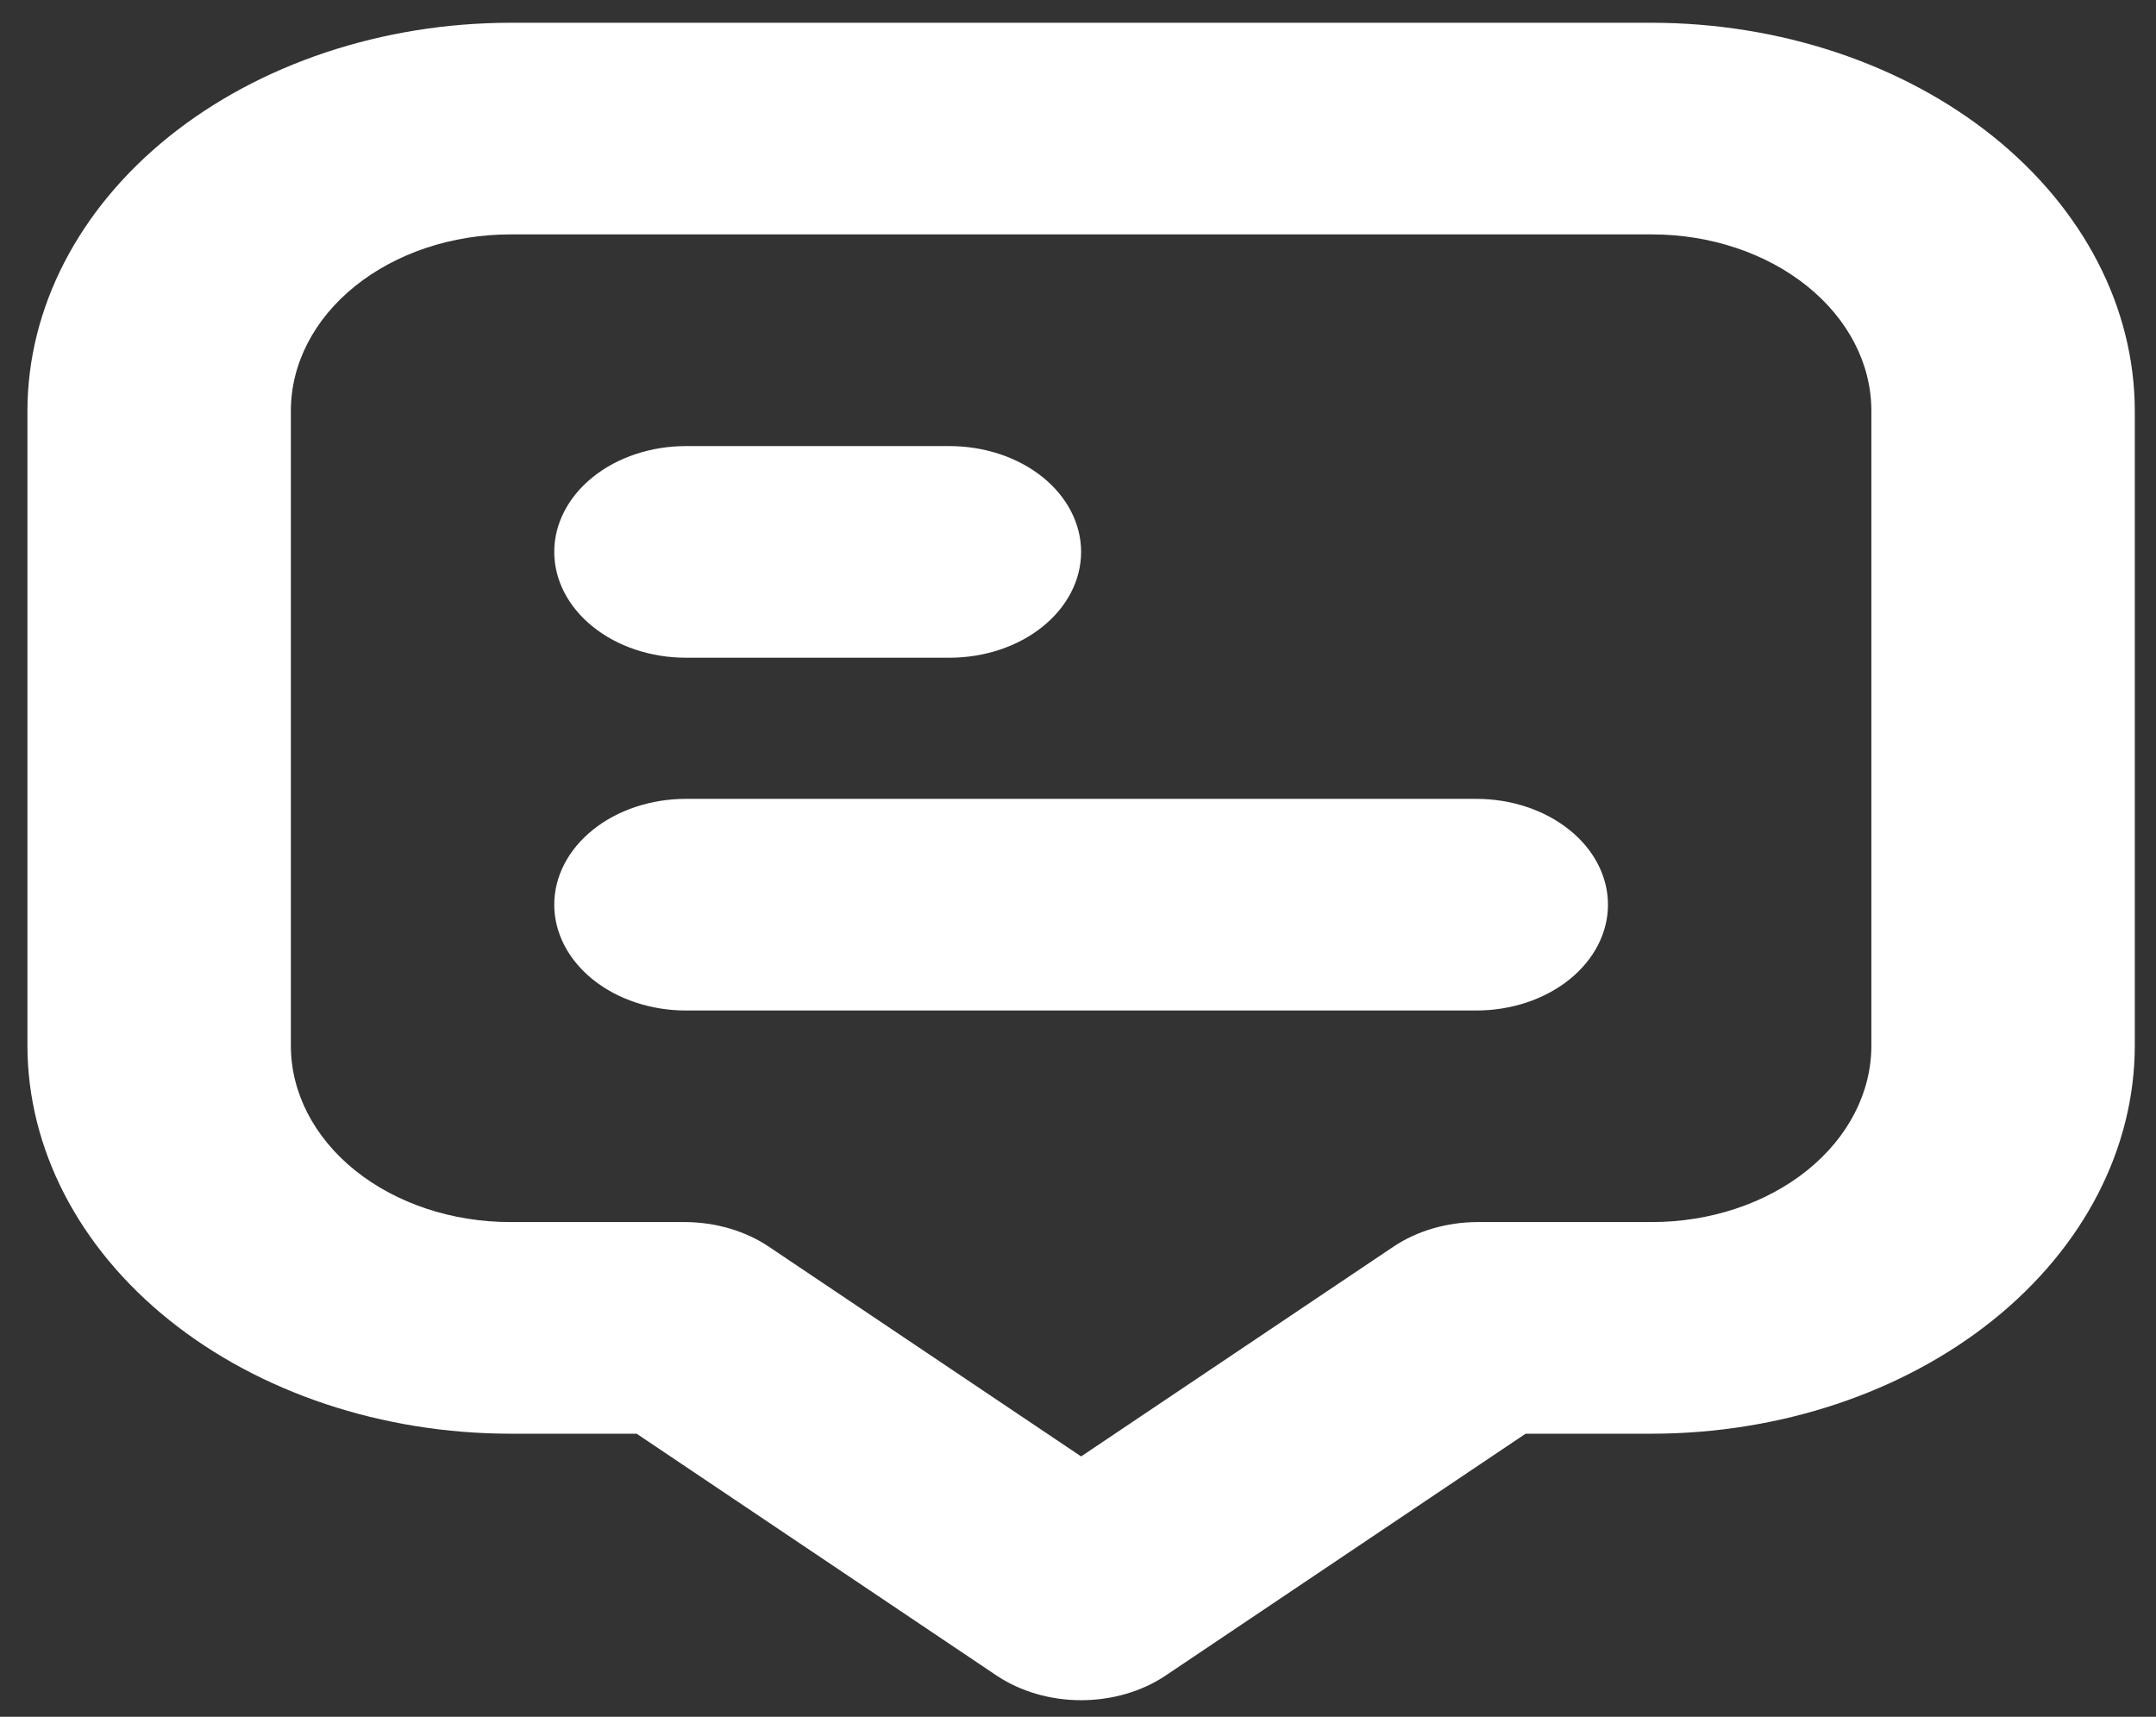 <svg width="54" height="43" viewBox="0 0 54 43" fill="none" xmlns="http://www.w3.org/2000/svg">
<rect x="0" y="0" width="54" height="43" fill="#333333" stroke="none"/>
<g clip-path="url(#clip0_593_1982)">
<path d="M41.373 0.57H12.783C9.576 0.574 6.502 1.599 4.234 3.42C1.967 5.242 0.691 7.712 0.687 10.289L0.687 26.192C0.691 28.768 1.967 31.238 4.234 33.06C6.502 34.882 9.576 35.907 12.783 35.91H15.945L24.962 41.968C25.556 42.366 26.305 42.585 27.078 42.585C27.852 42.585 28.6 42.366 29.194 41.968L38.211 35.91H41.373C44.58 35.907 47.654 34.882 49.922 33.06C52.19 31.238 53.465 28.768 53.469 26.192V10.289C53.465 7.712 52.19 5.242 49.922 3.42C47.654 1.599 44.58 0.574 41.373 0.57V0.57ZM46.871 26.192C46.871 27.363 46.292 28.487 45.261 29.316C44.23 30.144 42.832 30.609 41.373 30.609H37.012C36.239 30.61 35.49 30.829 34.897 31.228L27.078 36.479L19.26 31.228C18.667 30.829 17.918 30.61 17.144 30.609H12.783C11.325 30.609 9.926 30.144 8.895 29.316C7.864 28.487 7.285 27.363 7.285 26.192V10.289C7.285 9.117 7.864 7.994 8.895 7.165C9.926 6.337 11.325 5.871 12.783 5.871H41.373C42.832 5.871 44.23 6.337 45.261 7.165C46.292 7.994 46.871 9.117 46.871 10.289V26.192Z" fill="white"/>
<path d="M17.181 16.474H23.779C24.654 16.474 25.493 16.195 26.112 15.697C26.73 15.2 27.078 14.526 27.078 13.823C27.078 13.12 26.73 12.446 26.112 11.949C25.493 11.452 24.654 11.173 23.779 11.173H17.181C16.306 11.173 15.467 11.452 14.849 11.949C14.23 12.446 13.882 13.12 13.882 13.823C13.882 14.526 14.23 15.2 14.849 15.697C15.467 16.195 16.306 16.474 17.181 16.474Z" fill="white"/>
<path d="M36.975 20.009H17.181C16.306 20.009 15.467 20.288 14.849 20.785C14.23 21.282 13.882 21.956 13.882 22.659C13.882 23.362 14.23 24.036 14.849 24.534C15.467 25.031 16.306 25.31 17.181 25.31H36.975C37.85 25.31 38.689 25.031 39.307 24.534C39.926 24.036 40.274 23.362 40.274 22.659C40.274 21.956 39.926 21.282 39.307 20.785C38.689 20.288 37.85 20.009 36.975 20.009Z" fill="white"/>
</g>
<defs>
<clipPath id="clip0_593_1982">
<rect width="52.782" height="42.408" fill="white" transform="translate(0.687 0.57)"/>
</clipPath>
</defs>
</svg>
